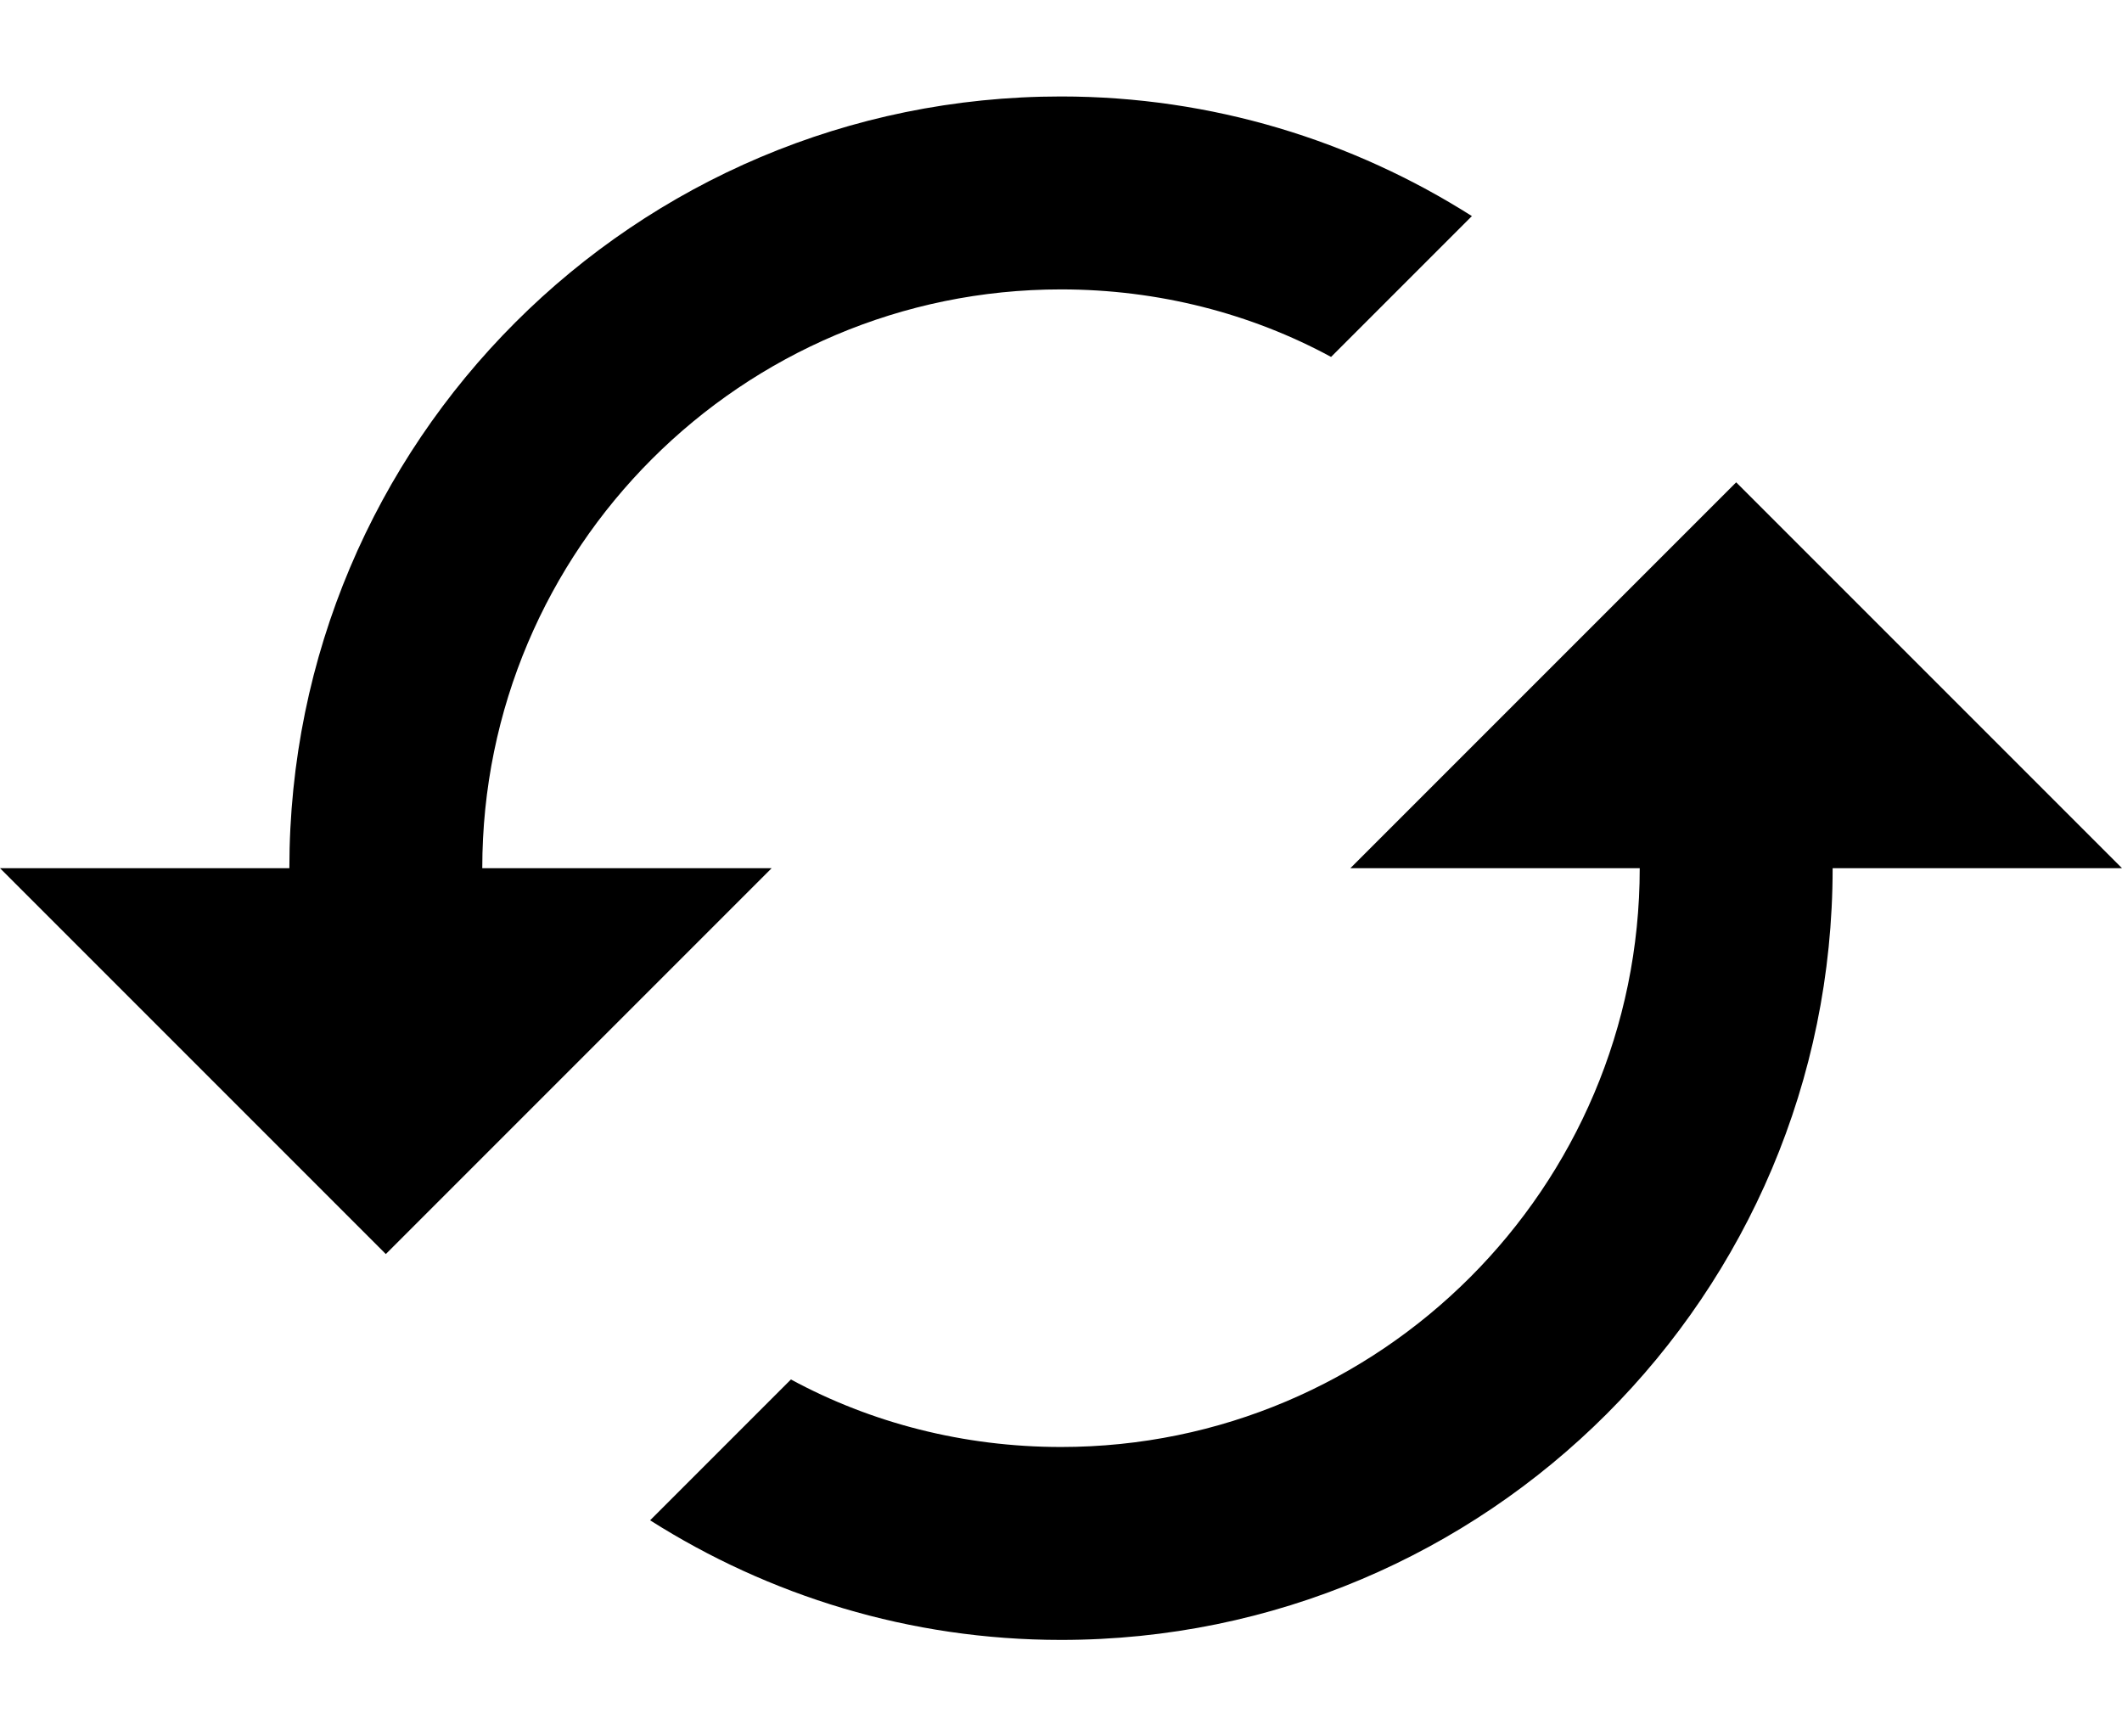 <svg width="22" height="18" viewBox="0 0 22 18" fill="none" xmlns="http://www.w3.org/2000/svg">
<g id="Icon/Sync">
<path id="Sync" fill-rule="evenodd" clip-rule="evenodd" d="M11 1C6.58 1 3 4.58 3 9H0L4 13L8 9H5C5 5.69 7.69 3 11 3C12.01 3 12.97 3.25 13.8 3.7L15.26 2.24C14.03 1.46 12.57 1 11 1ZM14 9H17C17 12.31 14.31 15 11 15C9.99 15 9.03 14.75 8.2 14.3L6.74 15.76C7.97 16.54 9.43 17 11 17C15.42 17 19 13.42 19 9H22L18 5L14 9Z" fill="black"/>
</g>
</svg>
